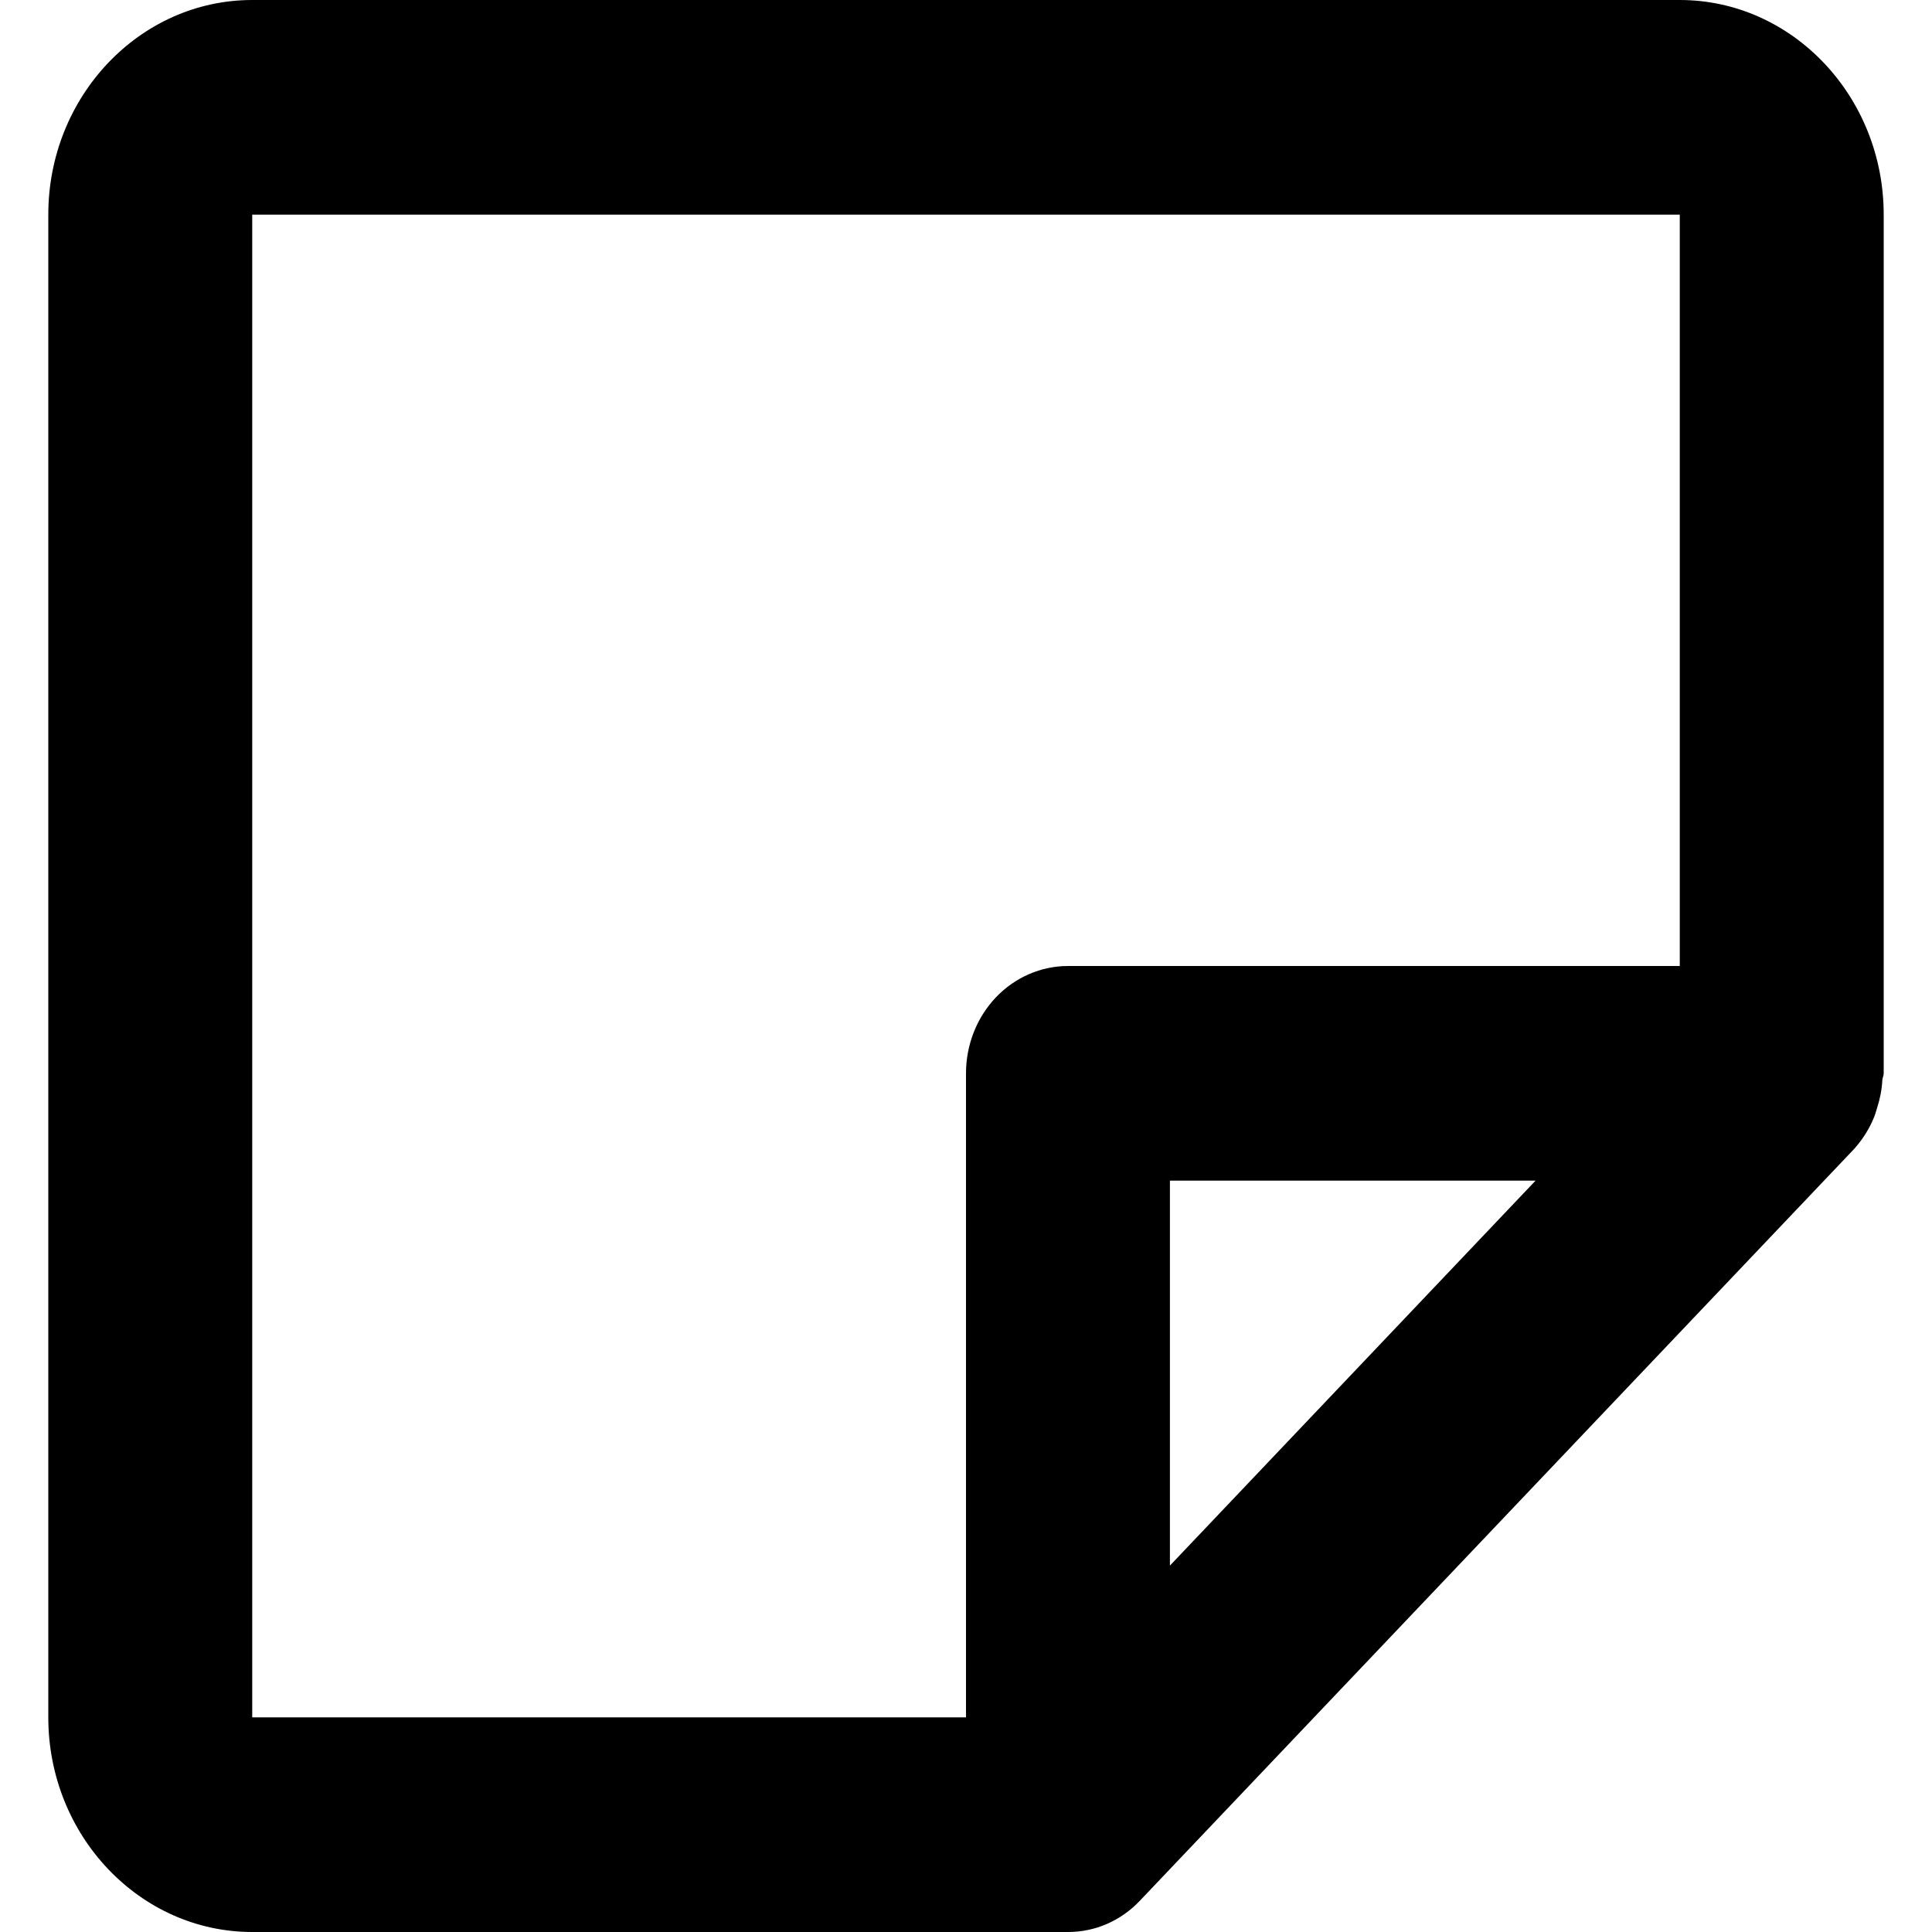 <svg width="20" height="20" viewBox="0 0 20 20" fill="none" xmlns="http://www.w3.org/2000/svg">
<path d="M17.389 0H2.611C1.447 0 0.5 0.997 0.5 2.222V17.778C0.5 19.003 1.447 20 2.611 20H11.056C11.194 20 11.332 19.972 11.46 19.916C11.588 19.86 11.704 19.778 11.802 19.674L19.191 11.897C19.277 11.802 19.348 11.692 19.398 11.571C19.412 11.538 19.421 11.503 19.432 11.468C19.462 11.375 19.481 11.278 19.486 11.18C19.488 11.157 19.5 11.134 19.5 11.111V2.222C19.5 0.997 18.553 0 17.389 0ZM2.611 2.222H17.389V10H11.056C10.776 10 10.507 10.117 10.309 10.325C10.111 10.534 10 10.816 10 11.111V17.778H2.611V2.222ZM12.111 16.207V12.222H15.896L12.111 16.207Z" fill="black"/>
</svg>
